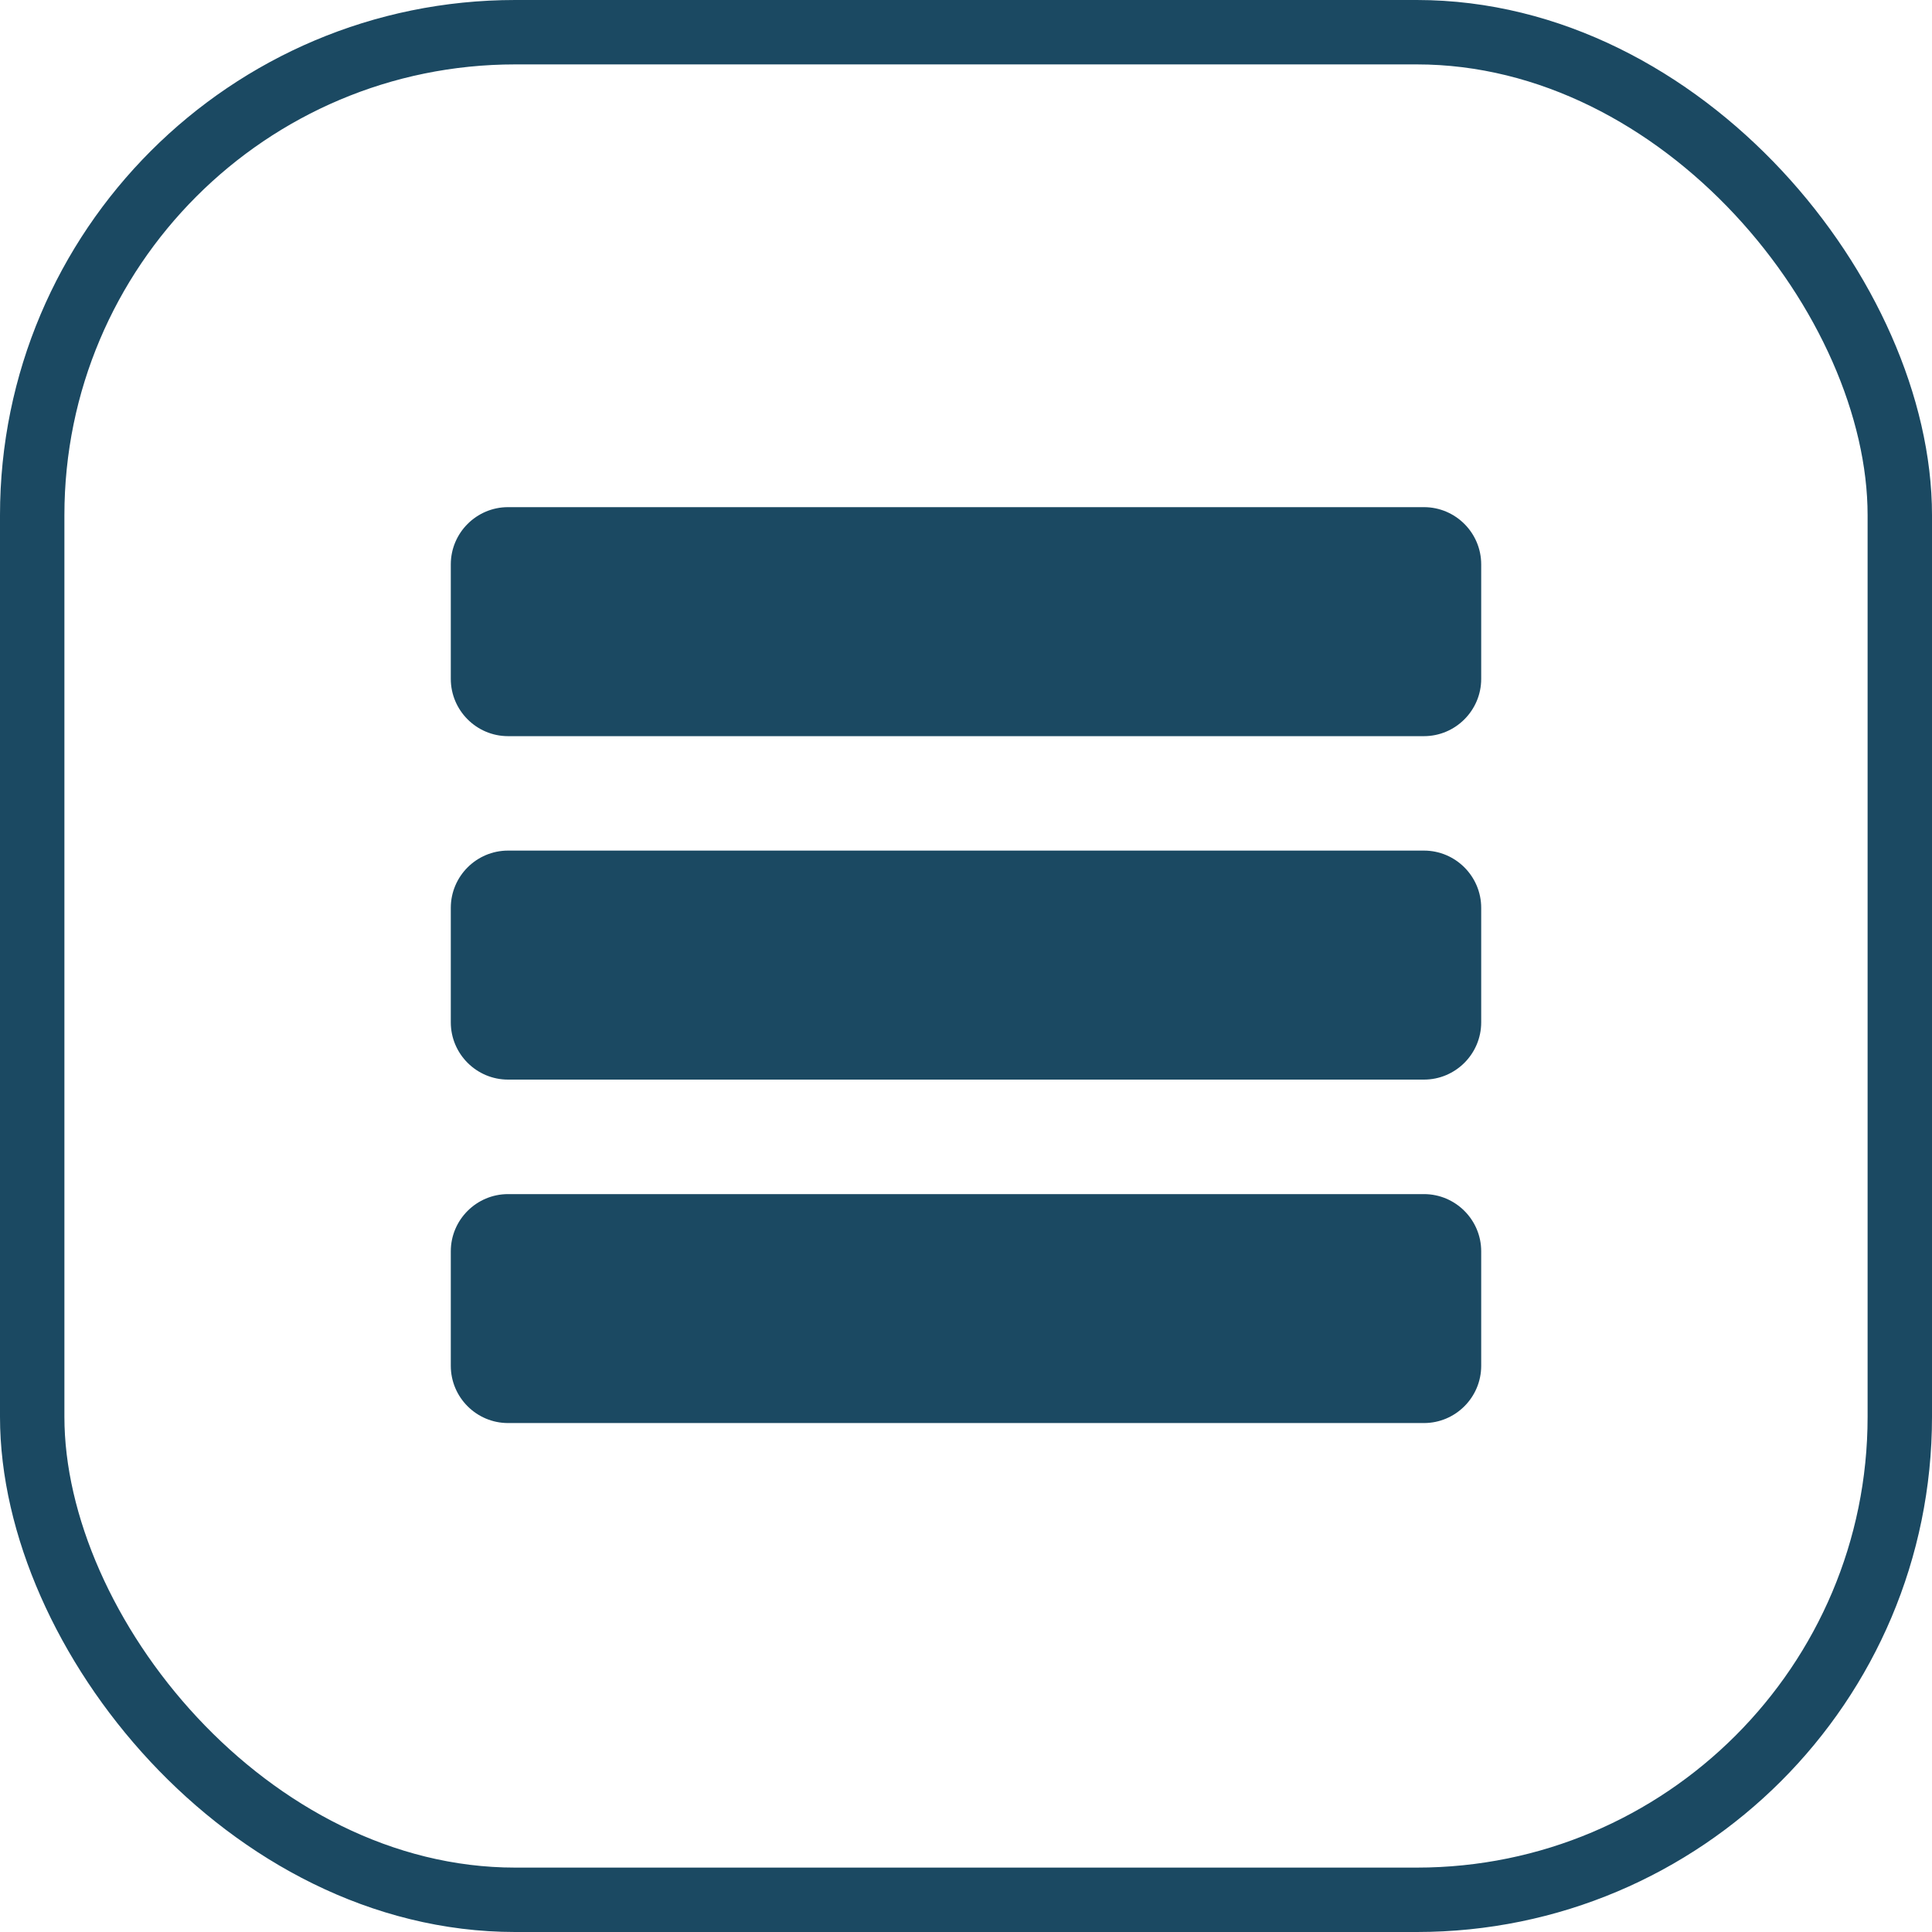<svg width="30" height="30" viewBox="0 0 30 30" fill="none" xmlns="http://www.w3.org/2000/svg">
<rect x="0.5" y="0.5" width="29" height="29" rx="7.5" stroke="#1B4962"/>
<g clip-path="url(#clip0)">
<path d="M22.111 7.875H7.889C7.399 7.875 7 8.274 7 8.764V10.542C7 11.031 7.399 11.431 7.889 11.431H22.111C22.601 11.431 23 11.031 23 10.542V8.764C23 8.274 22.601 7.875 22.111 7.875Z" fill="#1B4962"/>
<path d="M22.111 13.208H7.889C7.399 13.208 7 13.607 7 14.097V15.875C7 16.365 7.399 16.764 7.889 16.764H22.111C22.601 16.764 23 16.365 23 15.875V14.097C23 13.607 22.601 13.208 22.111 13.208Z" fill="#1B4962"/>
<path d="M22.111 18.542H7.889C7.399 18.542 7 18.941 7 19.43V21.208C7 21.698 7.399 22.097 7.889 22.097H22.111C22.601 22.097 23 21.698 23 21.208V19.43C23 18.941 22.601 18.542 22.111 18.542Z" fill="#1B4962"/>
</g>
<defs>
<clipPath id="clip0">
<rect width="16" height="16" fill="white" transform="translate(7 7)"/>
</clipPath>
</defs>
</svg>
